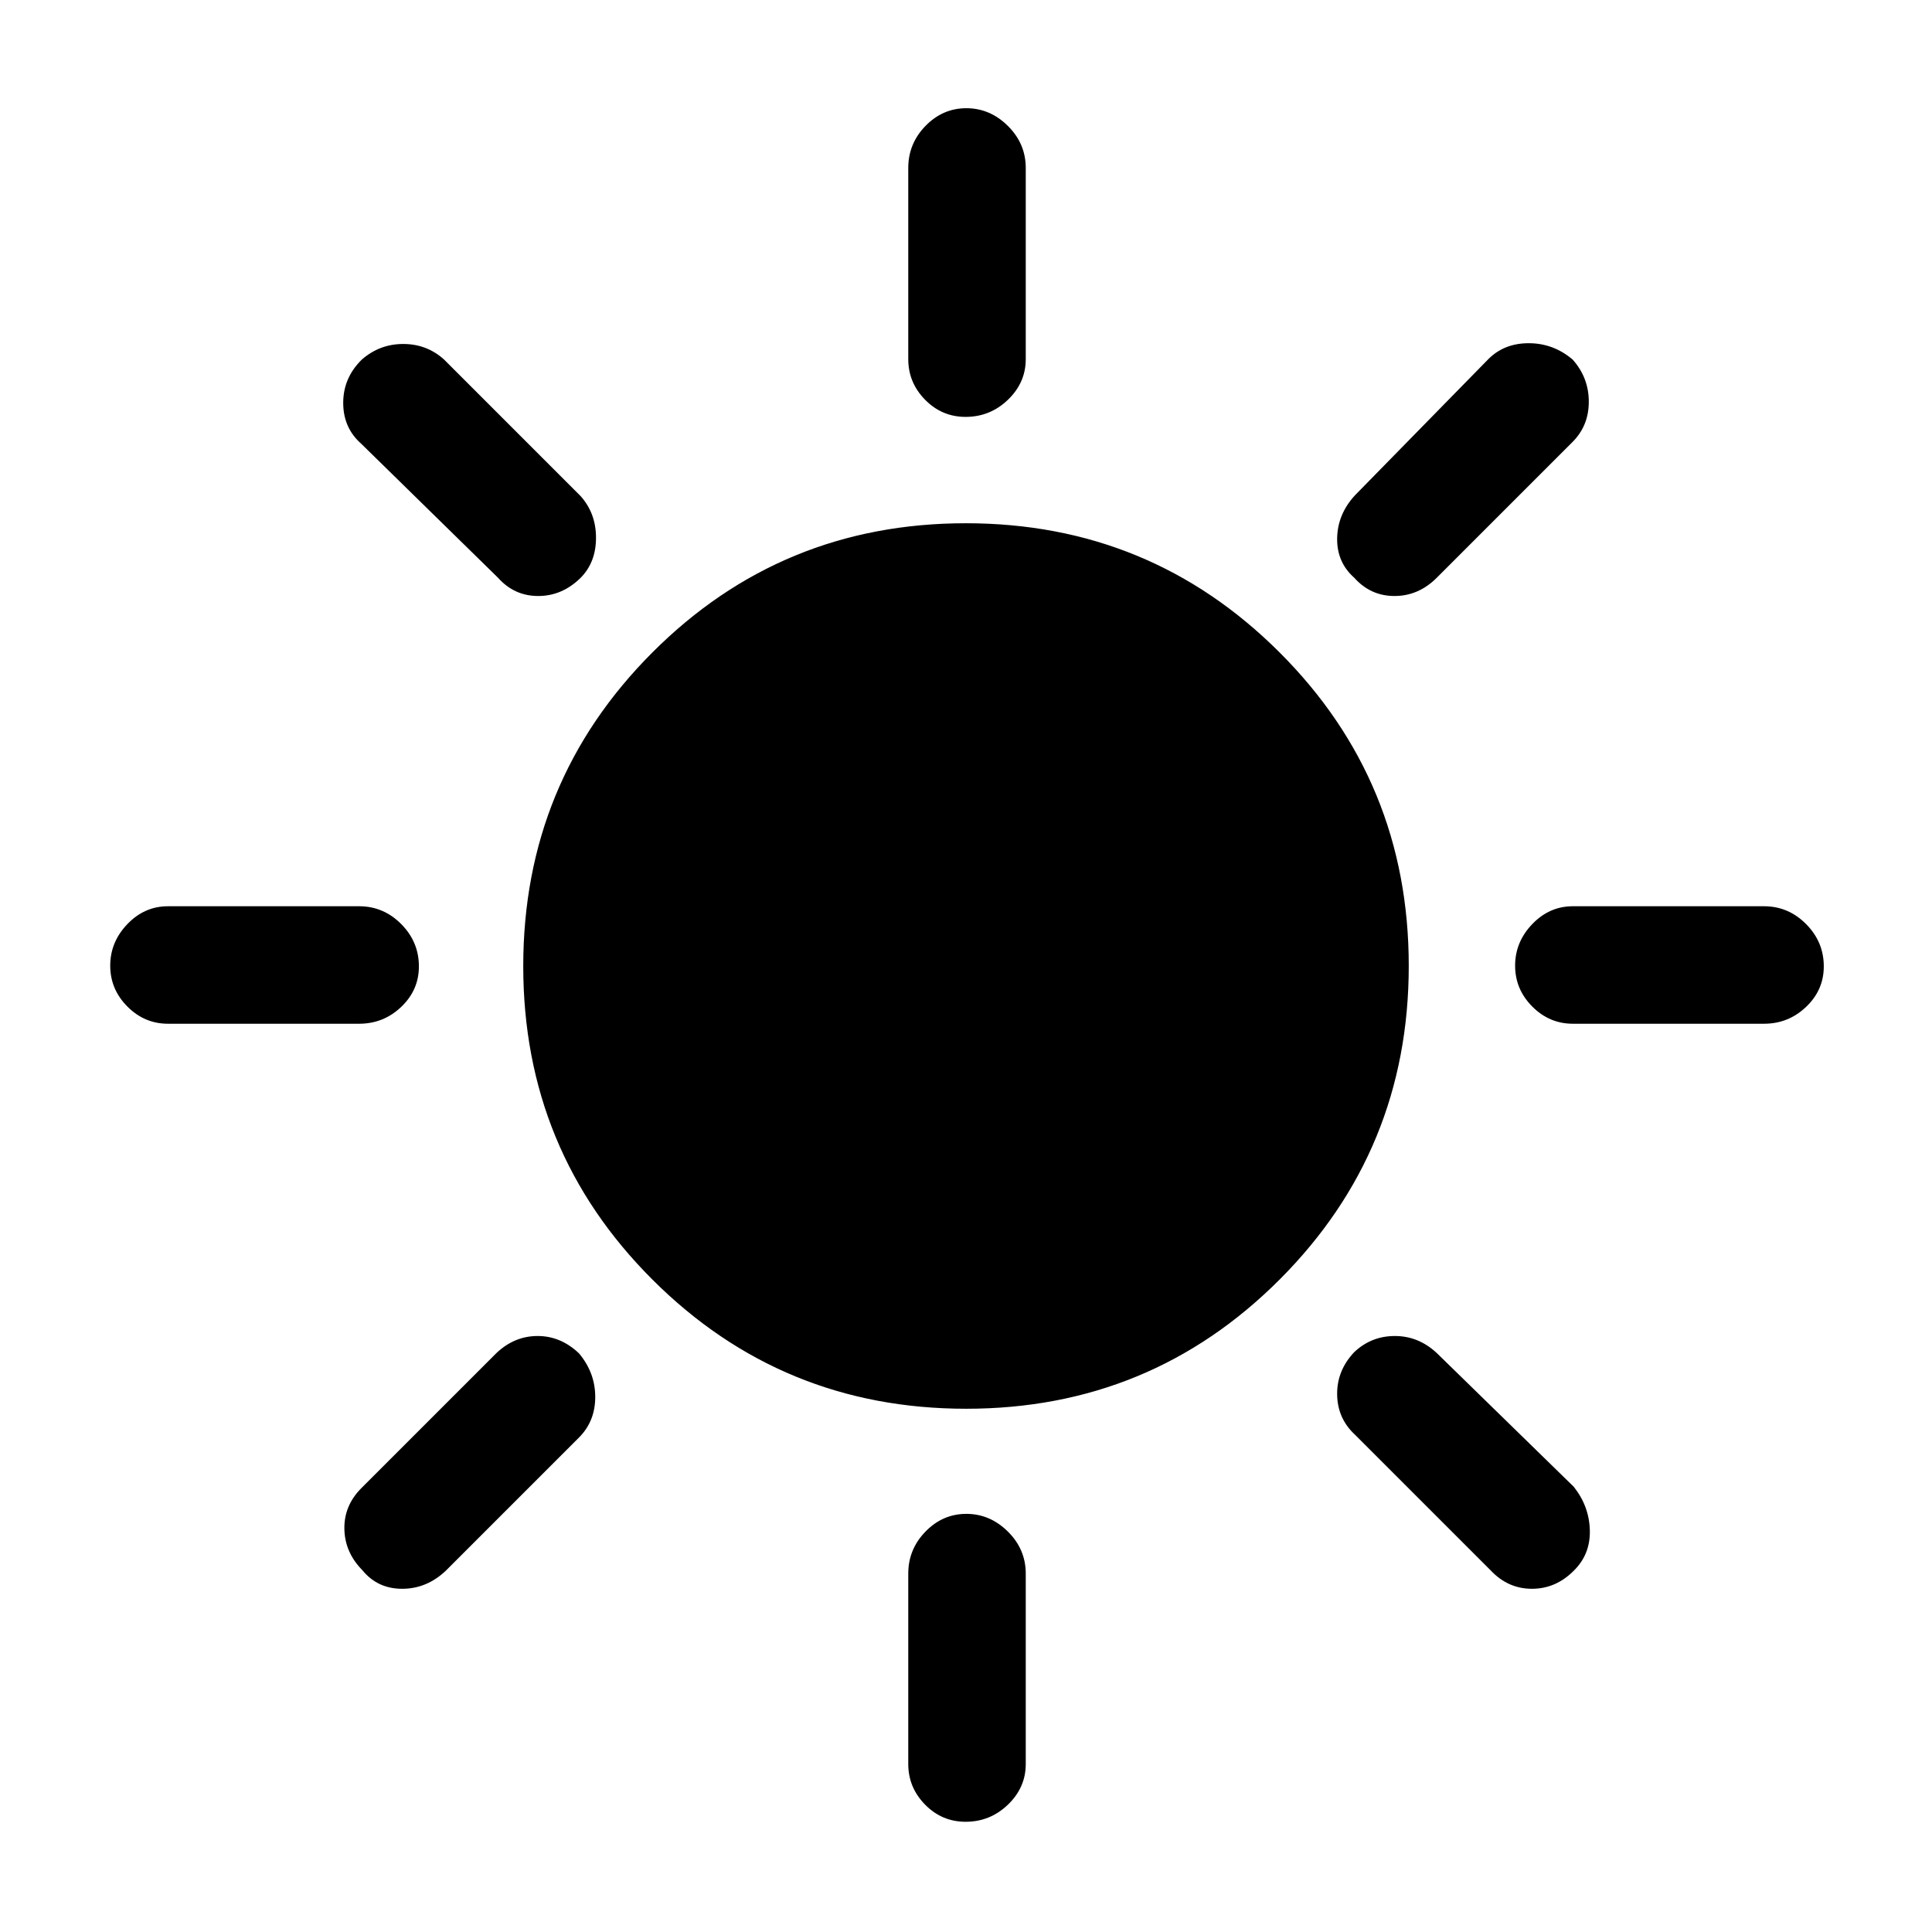 <svg xmlns="http://www.w3.org/2000/svg" height="48" viewBox="0 -960 960 960" width="48"><path d="M479.8-752.85q-11.75 0-20.12-8.51-8.37-8.51-8.37-20.18v-95q0-12.09 8.56-20.89t20.31-8.8q11.74 0 20.63 8.8 8.88 8.8 8.88 20.89v95q0 11.67-8.85 20.18-8.86 8.51-21.04 8.51Zm193.12 79.93q-8.69-7.69-8.5-19.63.19-11.94 8.89-21.37l66.07-67.46q7.92-8.08 20.22-8.08 12.31 0 21.87 8.16 7.99 8.99 7.99 20.92 0 11.92-8.08 20l-67.46 67.46q-9.08 9.07-21 9.07t-20-9.07Zm108.62 221.61q-11.67 0-20.18-8.56t-8.51-20.31q0-11.74 8.51-20.63 8.51-8.88 20.18-8.88h95q12.09 0 20.89 8.85 8.8 8.86 8.8 21.04 0 11.75-8.8 20.12-8.8 8.37-20.89 8.37h-95ZM479.8-54.77q-11.75 0-20.12-8.51-8.37-8.51-8.37-20.18v-94.62q0-12.09 8.56-20.89t20.31-8.8q11.74 0 20.63 8.8 8.88 8.8 8.88 20.89v94.62q0 11.67-8.85 20.18-8.86 8.51-21.04 8.51ZM247.46-672.92l-67.84-66.46q-9.08-7.94-9.08-20.43 0-12.5 9.3-21.57 8.85-7.7 20.53-7.7 11.68 0 20.25 7.7l67.84 67.84q7.69 8.57 7.69 20.75t-7.61 19.87q-9.18 9.07-21.09 9.07t-19.99-9.07Zm493.31 493.3-67.46-67.46q-8.7-8.03-8.89-19.92-.19-11.89 8.43-21.08 8.5-8.07 20.25-8.07 11.74 0 20.82 8.46L782-221.23q7.69 9.69 7.98 21.65.29 11.96-7.99 20.07-8.91 8.97-20.78 8.97-11.88 0-20.44-9.08ZM83.46-451.31q-11.67 0-20.18-8.56t-8.51-20.31q0-11.74 8.51-20.63 8.51-8.88 20.18-8.88h95q12.1 0 20.9 8.85 8.79 8.86 8.79 21.04 0 11.75-8.79 20.12-8.8 8.37-20.9 8.37h-95ZM180-179.84q-8.69-8.85-8.88-20.47-.2-11.61 8.5-20.31l67.07-67.07q8.97-8.46 20.45-8.46 11.48 0 20.55 8.61 8.08 9.62 8.08 21.69 0 12.08-8.08 20.16l-66.07 66.07q-9.52 9.08-21.79 9.08-12.26 0-19.83-9.3ZM480.09-260q-91.63 0-155.86-64.14Q260-388.28 260-479.91q0-91.63 64.14-155.86Q388.28-700 479.91-700q91.63 0 155.86 64.14Q700-571.72 700-480.09q0 91.63-64.14 155.86Q571.72-260 480.09-260Z"/></svg>